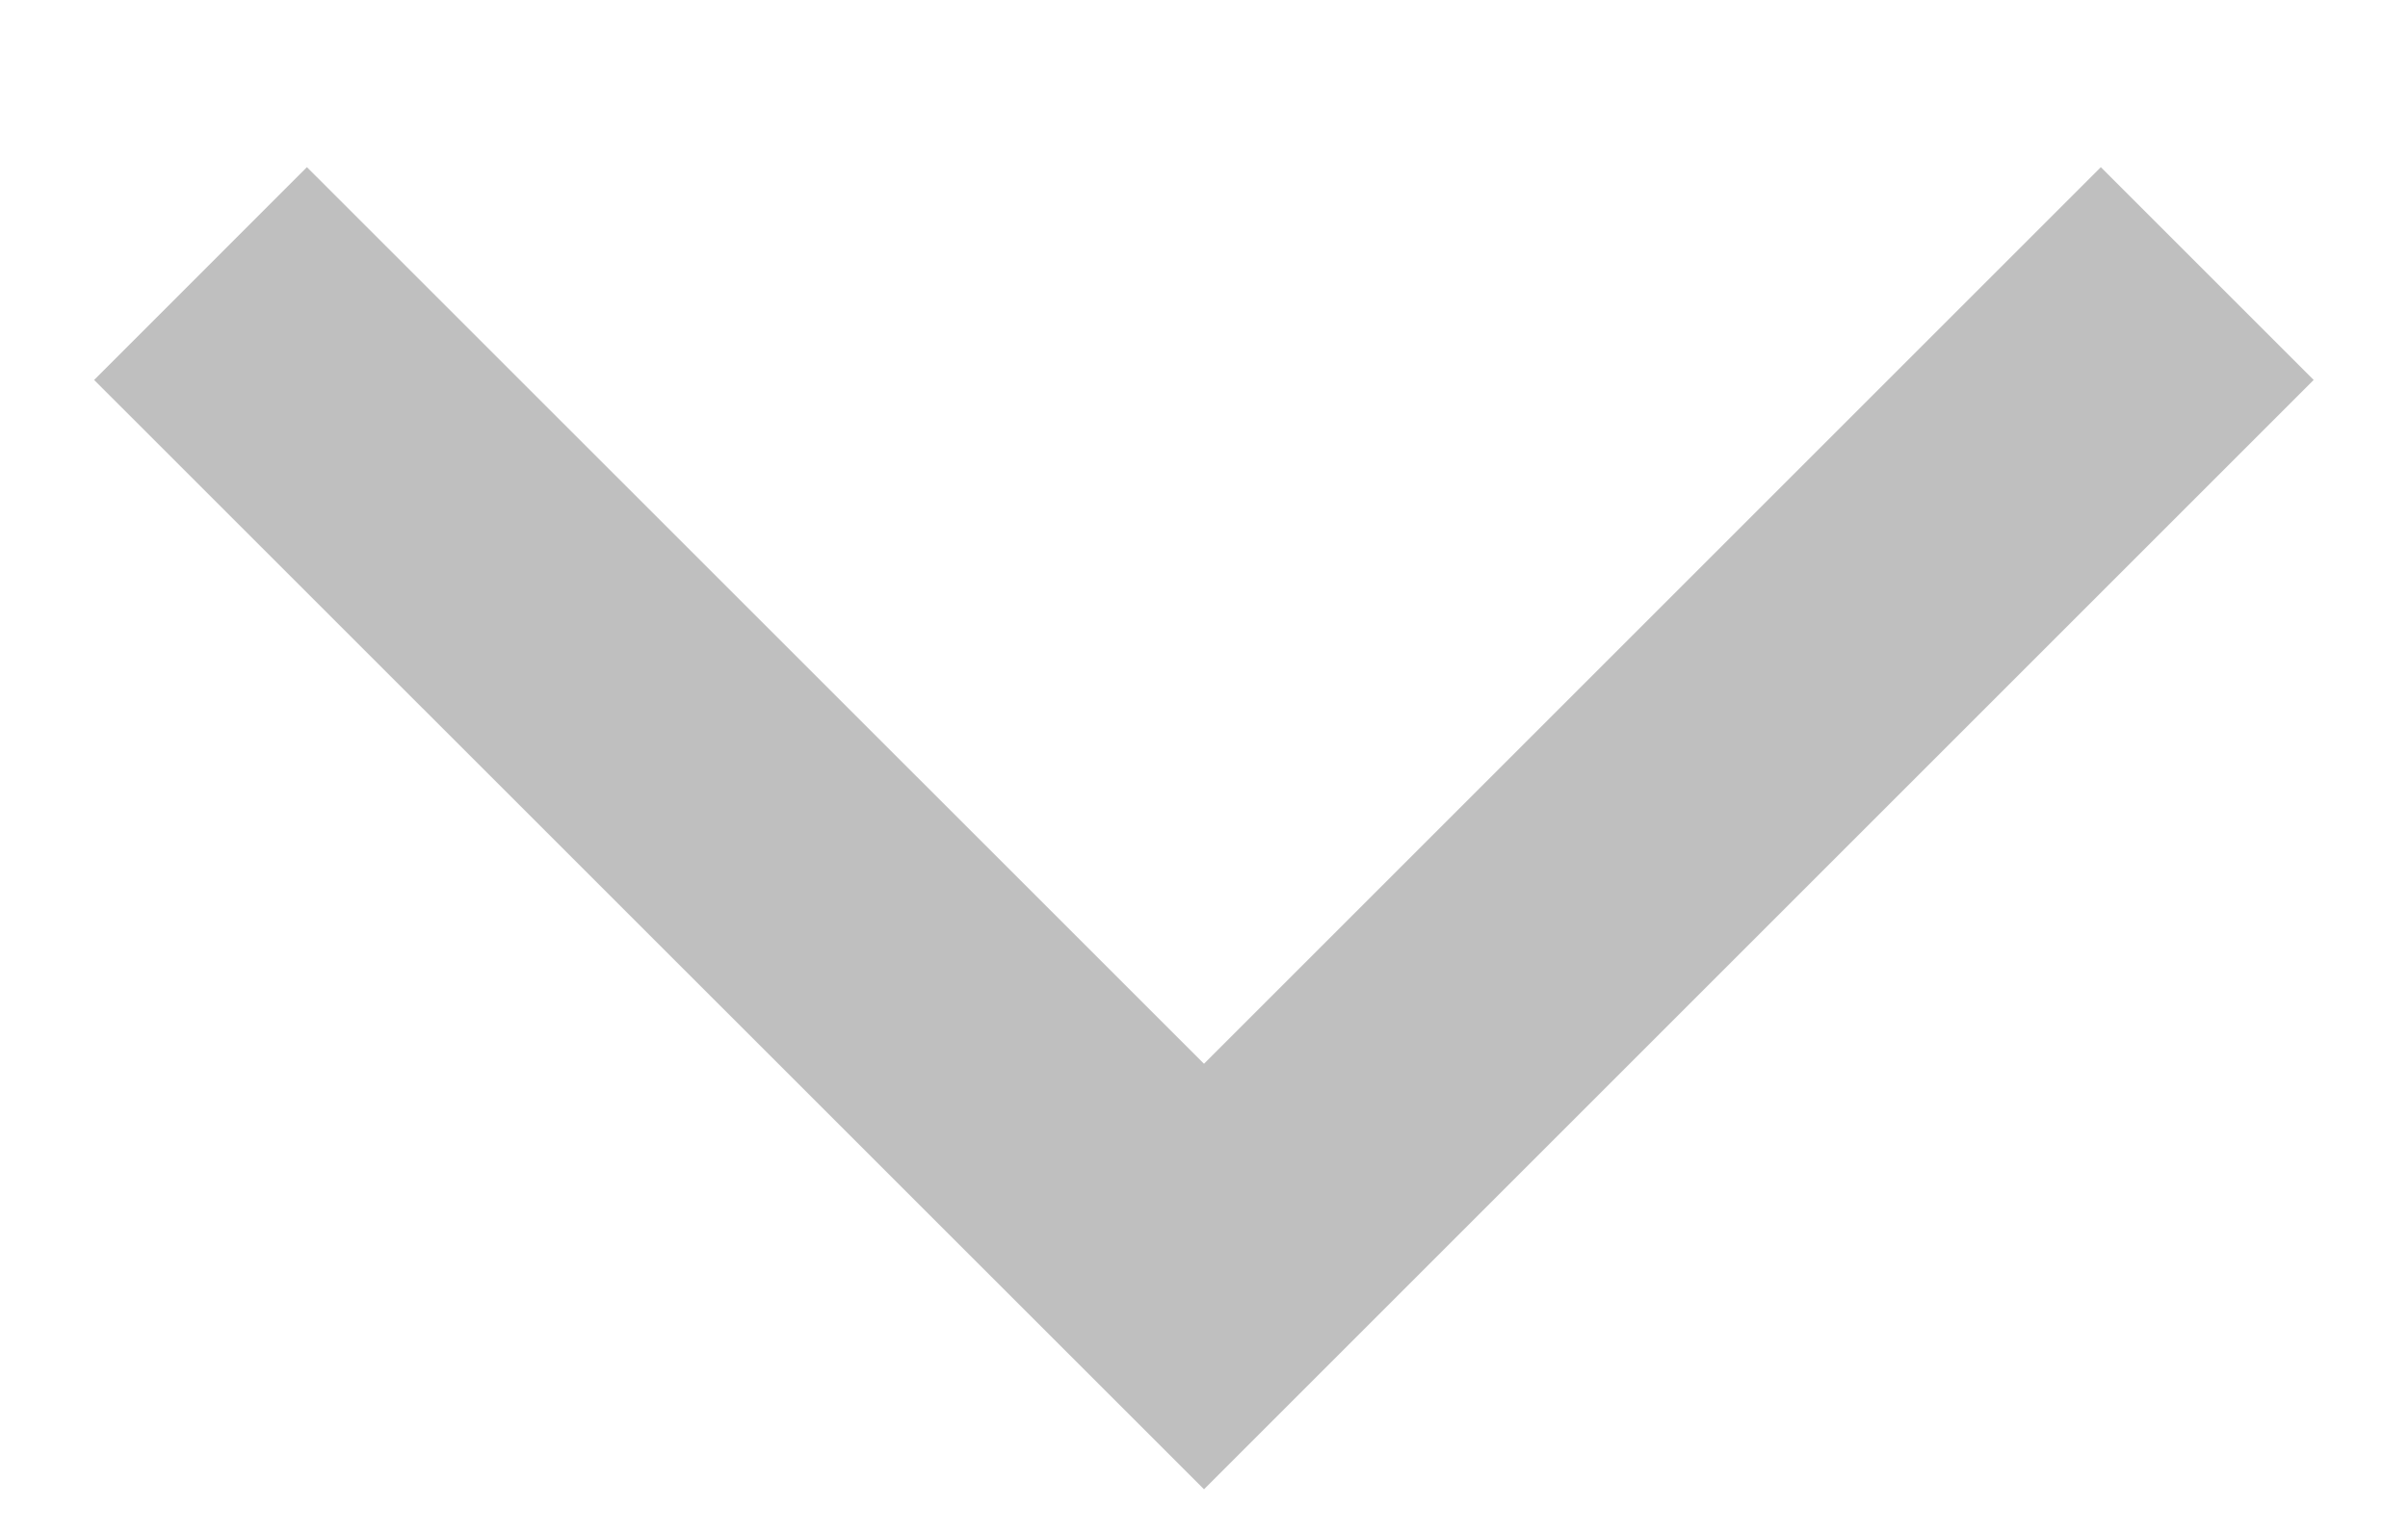 <svg width="11" height="7" viewBox="0 0 11 7" fill="none" xmlns="http://www.w3.org/2000/svg">
<path d="M10.083 1.25L5.5 5.833L0.916 1.25" stroke="black" stroke-opacity="0.25" stroke-width="1.375"/>
</svg>
